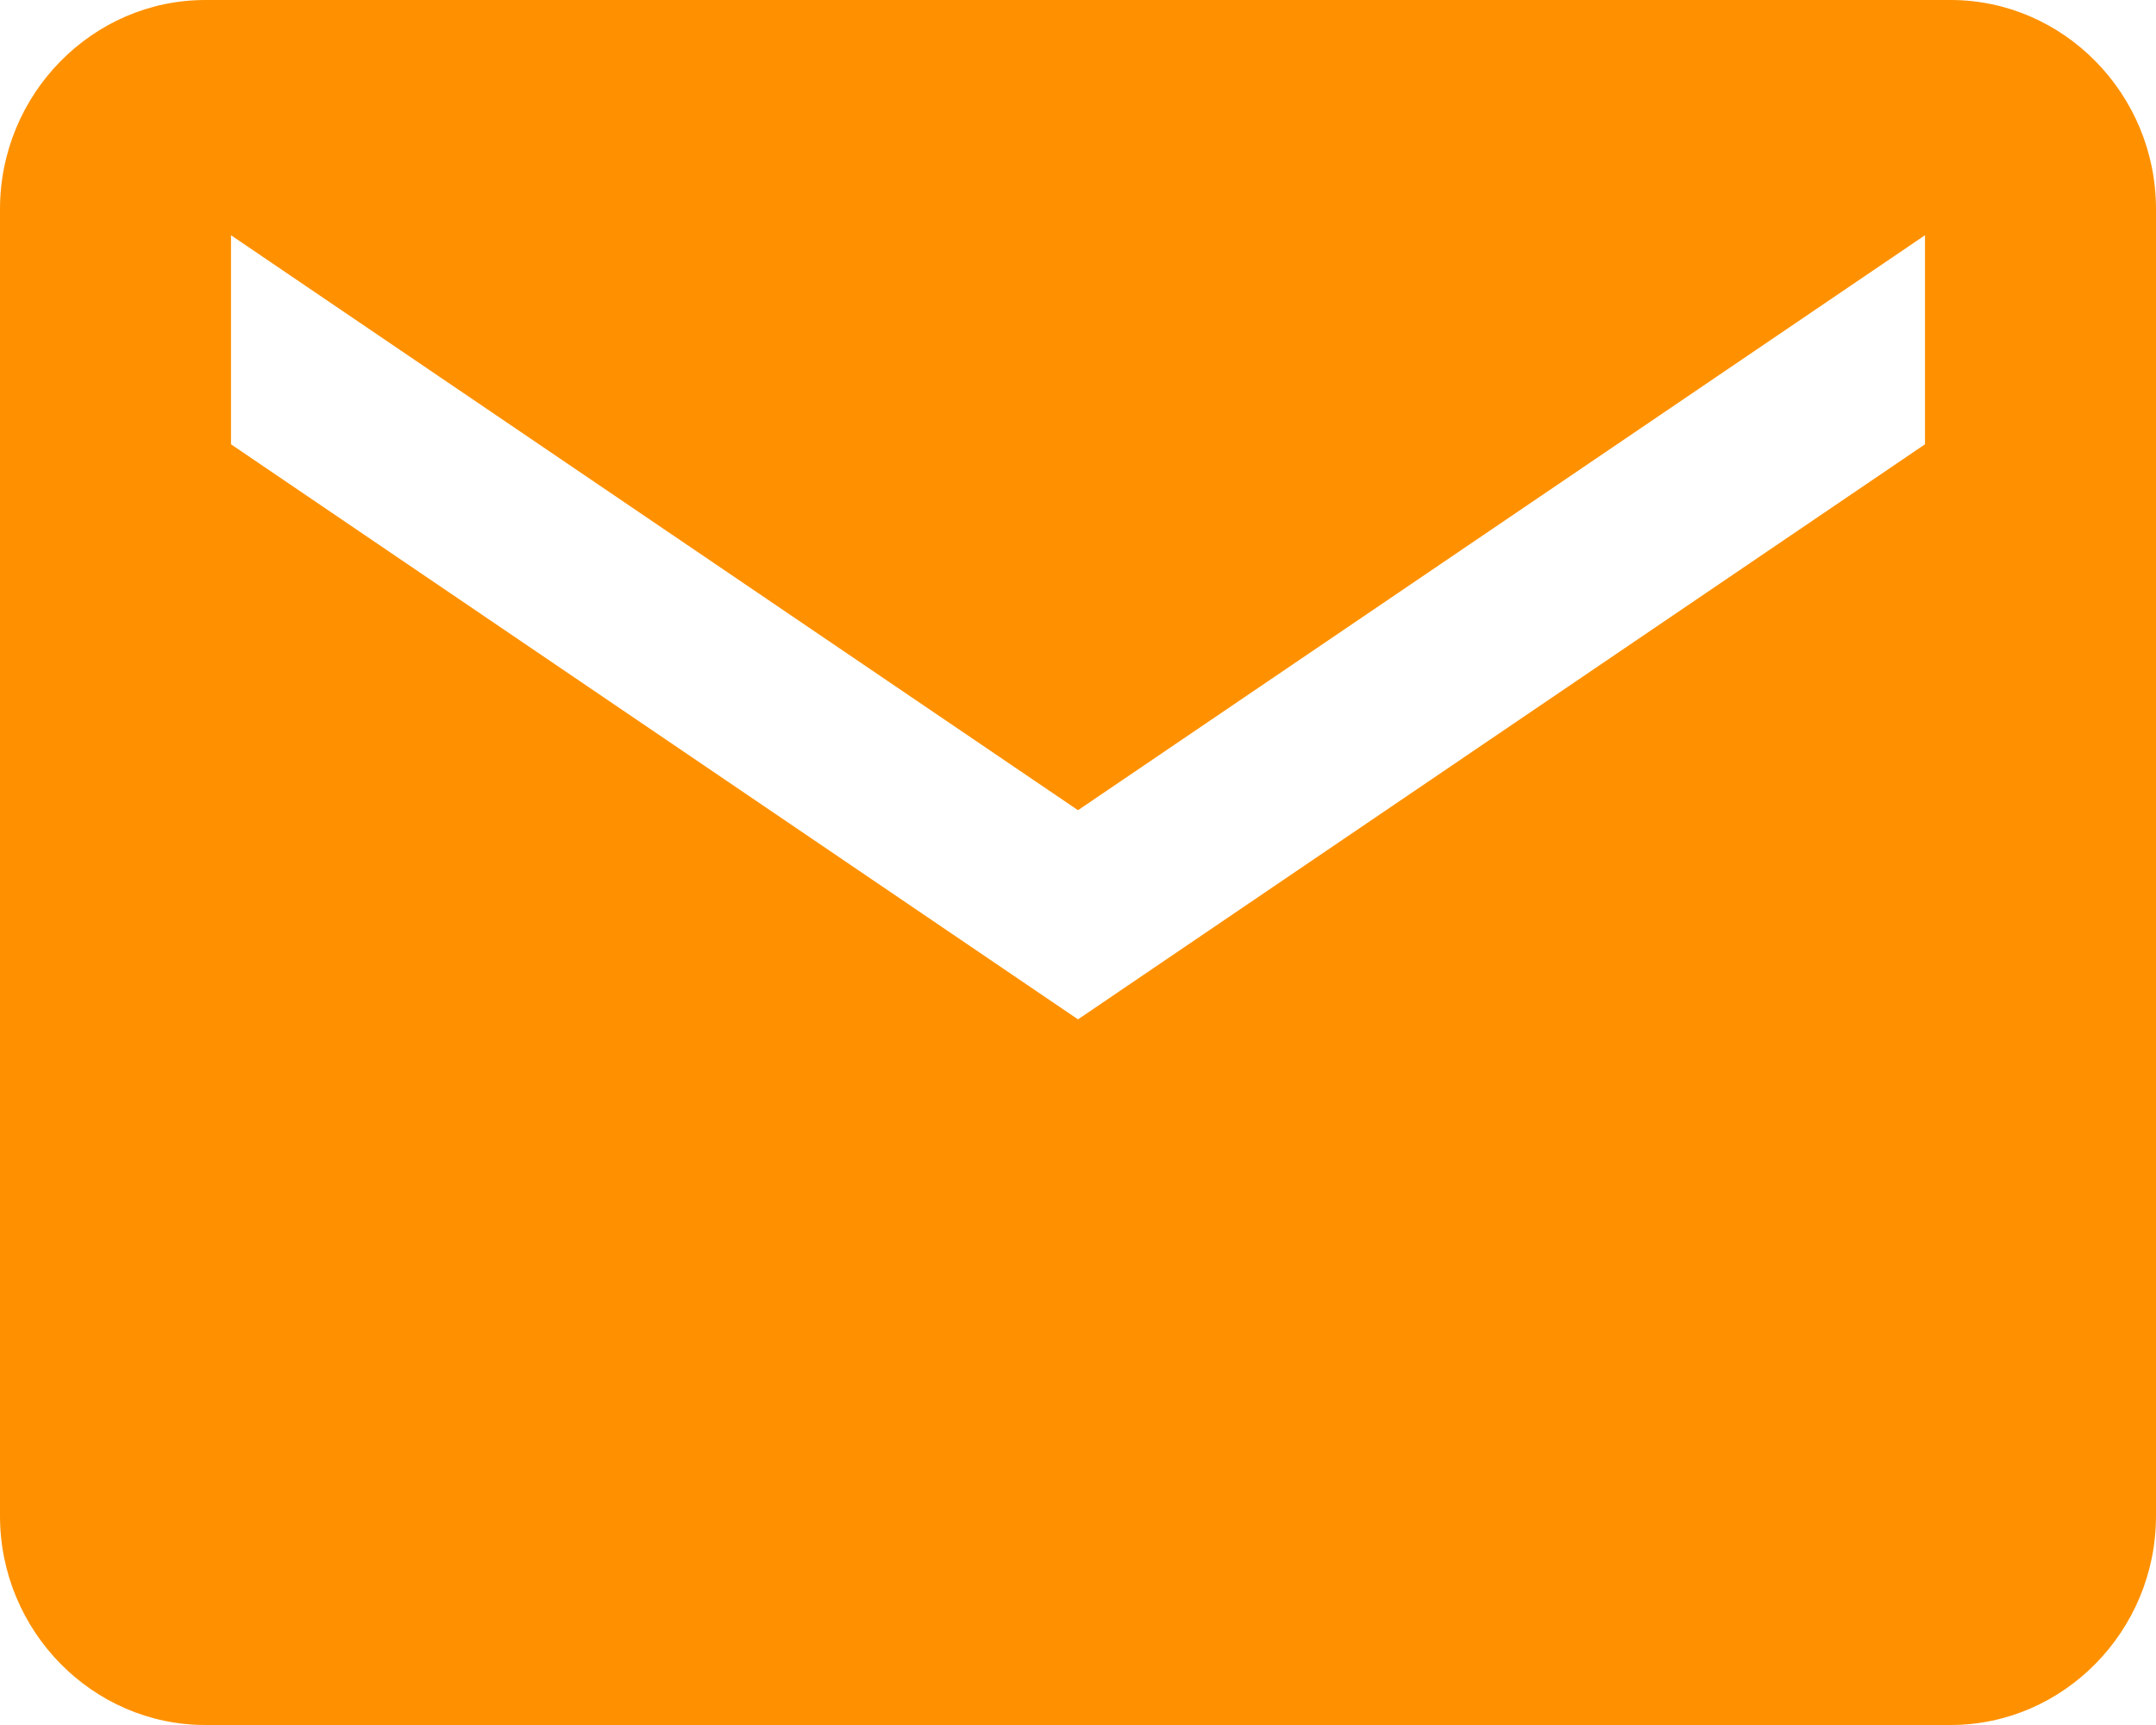 <svg width="20" height="16" viewBox="0 0 20 16" fill="none" xmlns="http://www.w3.org/2000/svg">
<path d="M18.095 0H1.905C0.857 0 0 0.873 0 1.939V14.061C0 15.127 0.857 16 1.905 16H18.095C19.143 16 20 15.127 20 14.061V1.939C20 0.873 19.143 0 18.095 0ZM17.857 4.121L10 9.455L2.143 4.121V2.182L10 7.515L17.857 2.182V4.121Z" fill="#FF9100"/>
</svg>
